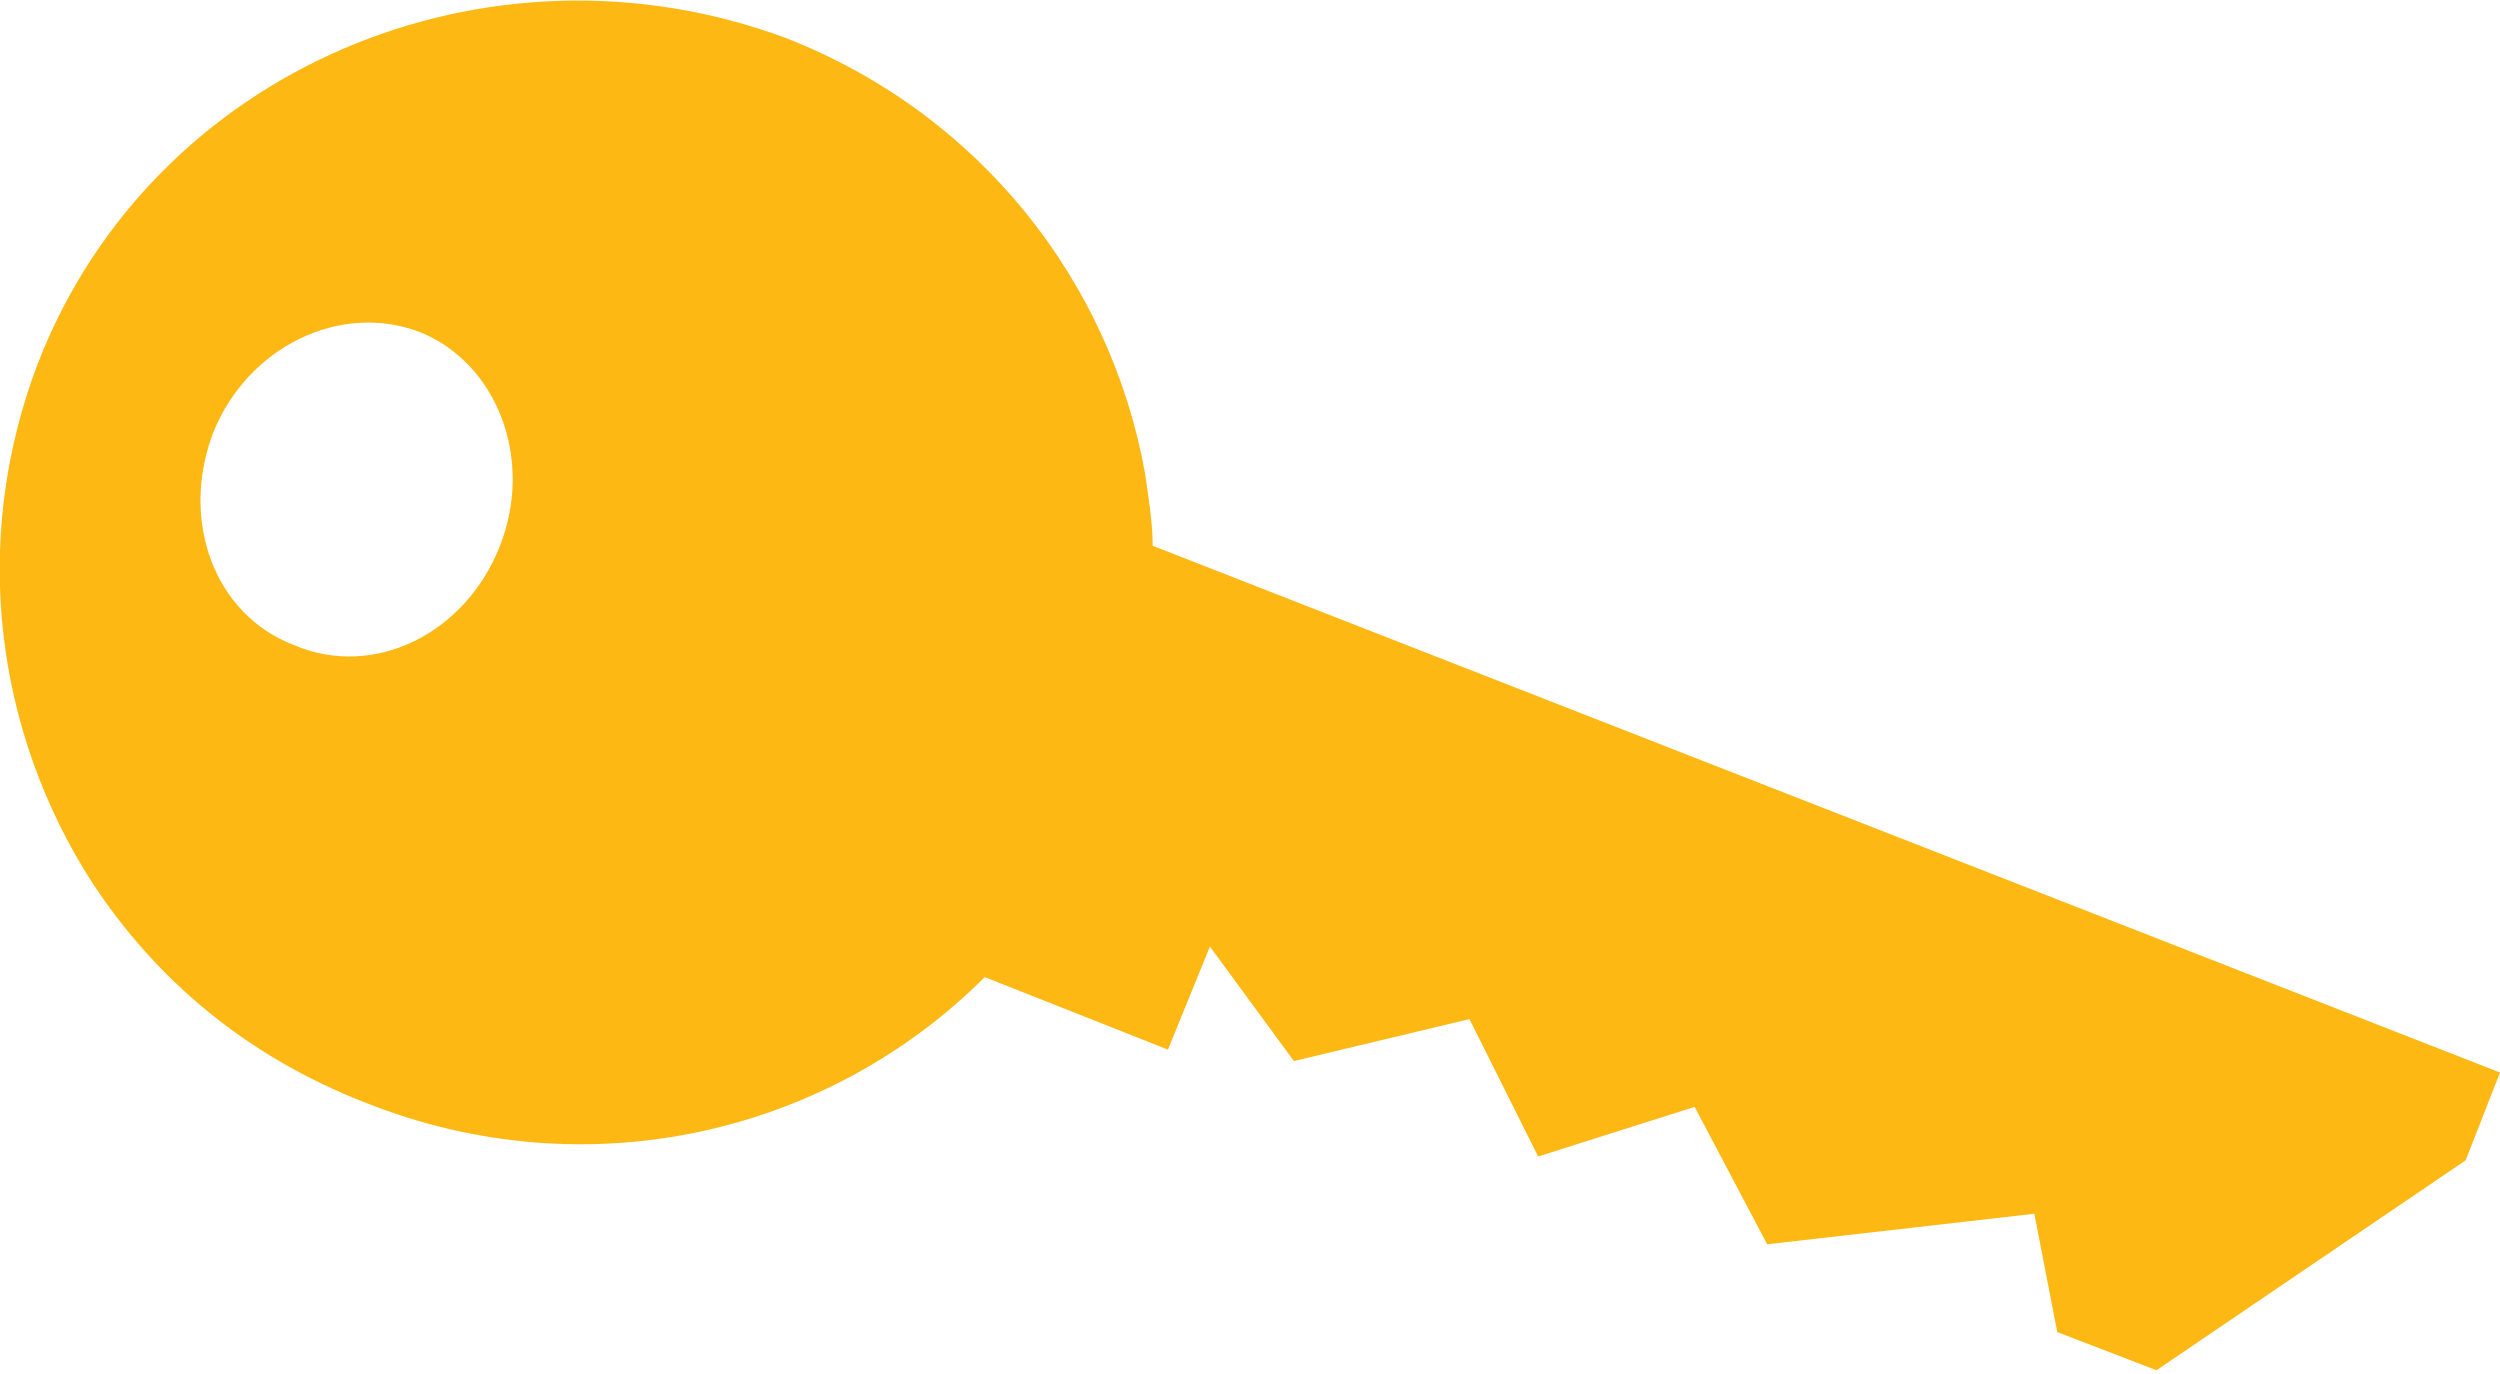 <?xml version="1.0" encoding="utf-8"?>
<!-- Generator: Adobe Illustrator 19.2.1, SVG Export Plug-In . SVG Version: 6.00 Build 0)  -->
<svg version="1.1" xmlns="http://www.w3.org/2000/svg" xmlns:xlink="http://www.w3.org/1999/xlink" x="0px" y="0px"
	 viewBox="0 0 65.5 36" enable-background="new 0 0 65.5 36" xml:space="preserve">
<g id="Layer_1">
</g>
<g id="Layer_2">
</g>
<g id="Layer_3">
</g>
<g id="Layer_4">
	<path fill="#FDB813" d="M1,9.5c-1.8,4.7-1.1,9.7,1.4,13.6c1.7,2.6,4.1,4.6,7.2,5.8c5.8,2.3,12.1,0.8,16.2-3.3l4.8,1.9l1.1-2.7
		l2.2,3l4.6-1.1l1.8,3.6l4.1-1.3l1.9,3.6l7-0.8l0.6,3.1l2.6,1l8.1-5.5l0.9-2.3L30.2,14.3c0-0.6-0.1-1.2-0.2-1.9
		c-0.9-5-4.3-9.4-9.4-11.4C12.8-1.9,4,1.8,1,9.5 M13.1,14.3c-0.9,2.3-3.3,3.5-5.4,2.6c-2.1-0.8-3-3.3-2.1-5.6
		C6.5,9.1,8.9,7.9,11,8.7C13,9.5,14,12,13.1,14.3"/>
</g>
</svg>
